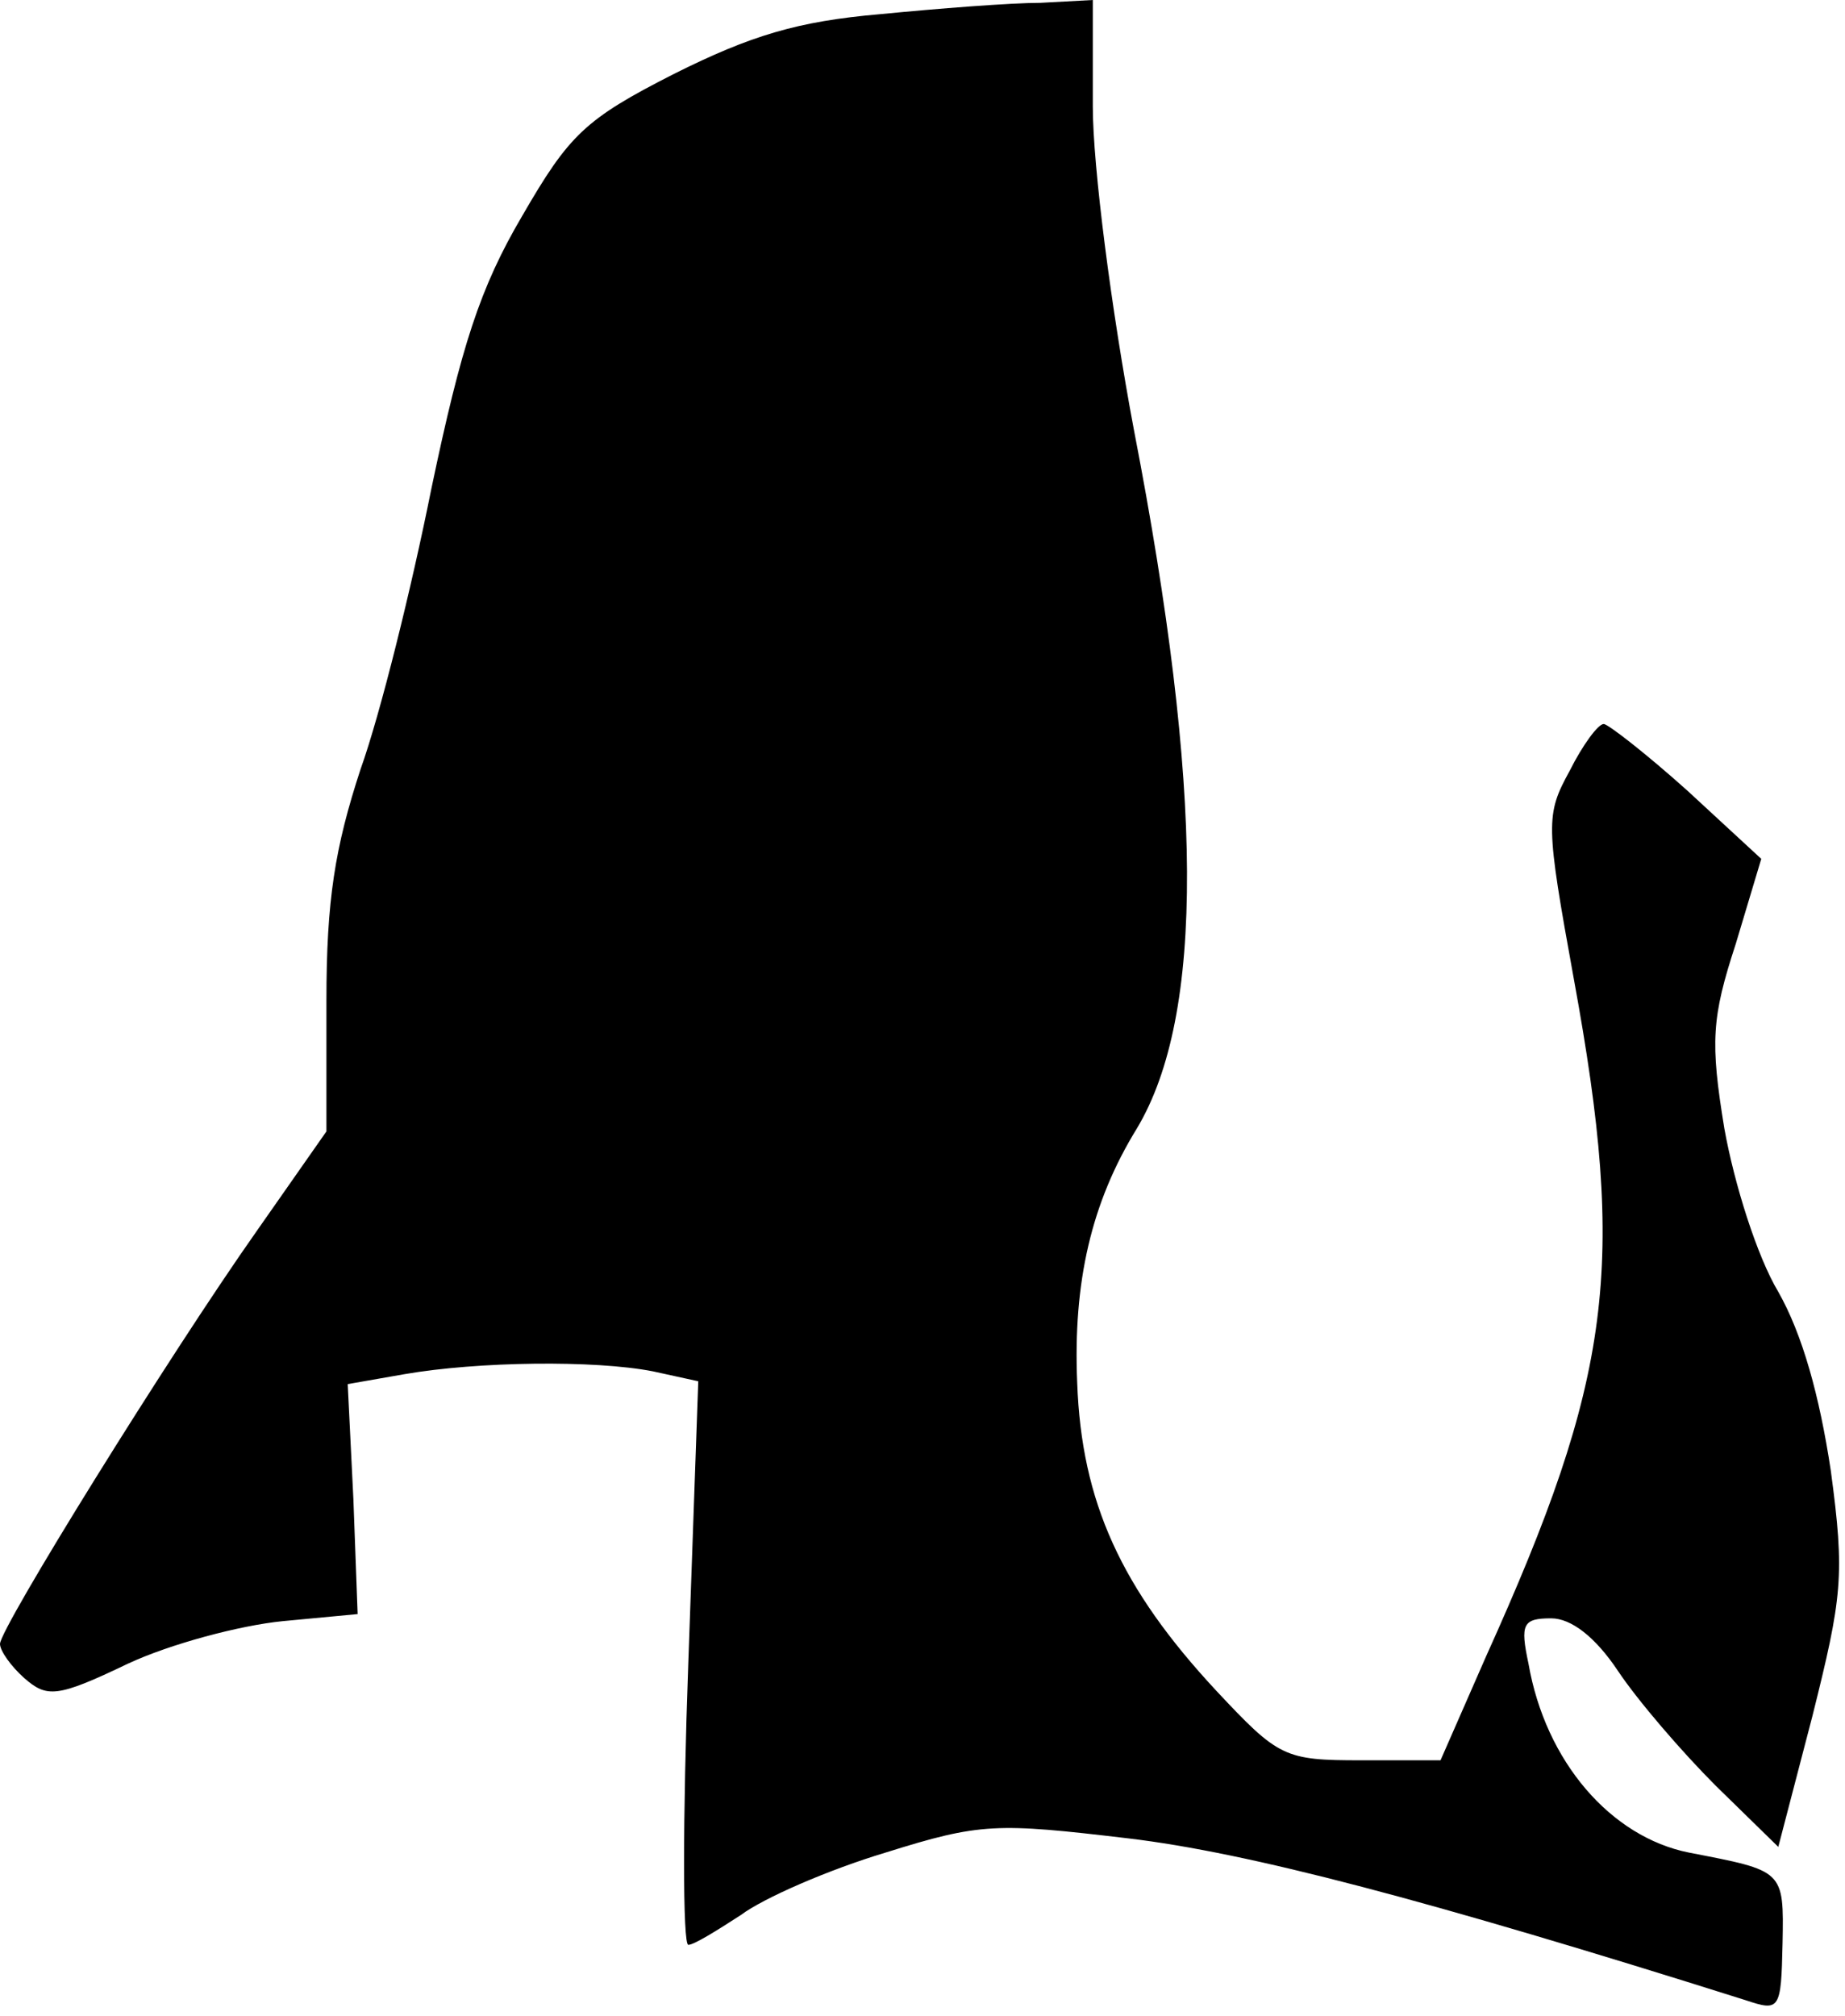 <?xml version="1.0" standalone="no"?>
<!DOCTYPE svg PUBLIC "-//W3C//DTD SVG 20010904//EN"
 "http://www.w3.org/TR/2001/REC-SVG-20010904/DTD/svg10.dtd">
<svg version="1.0" xmlns="http://www.w3.org/2000/svg"
 width="130pt" height="142pt" viewBox="0 0 130 142"
 preserveAspectRatio="xMidYMid meet">
<g transform="translate(0,142) scale(0.1,-0.1)"
fill="#000000" stroke="none">
<path fill="#000000" stroke="none" d="M620 1410 c-58 -5 -91 -15 -145 -42
-63 -32 -74 -43 -107 -100 -30 -51 -43 -92 -64 -192 -14 -70 -36 -159 -50
-198 -18 -55 -24 -92 -24 -163 l0 -92 -49 -70 c-62 -88 -181 -280 -181 -291 0
-5 8 -16 17 -24 16 -14 23 -14 73 10 30 14 79 27 109 30 l53 5 -3 81 -4 81 40
7 c52 9 134 10 175 2 l32 -7 -7 -198 c-4 -110 -4 -199 0 -199 4 0 20 10 37 21
16 12 62 32 102 44 67 21 78 21 171 10 84 -10 210 -43 435 -114 24 -8 25 -7
26 40 1 52 1 51 -66 64 -55 11 -101 64 -113 133 -6 28 -4 32 16 32 14 0 31
-13 47 -37 14 -21 45 -57 69 -81 l44 -43 24 92 c21 84 23 99 13 173 -8 53 -20
96 -37 126 -15 25 -31 76 -38 115 -10 61 -9 78 8 130 l18 60 -52 48 c-29 26
-56 47 -59 47 -4 0 -15 -15 -24 -33 -17 -31 -17 -37 3 -147 37 -202 27 -280
-62 -477 l-32 -73 -56 0 c-54 0 -58 2 -102 49 -67 72 -95 133 -98 217 -3 71
10 127 42 179 48 80 47 239 -2 492 -16 85 -29 186 -29 228 l0 75 -37 -2 c-21
0 -72 -4 -113 -8z"/>
</g>
</svg>
